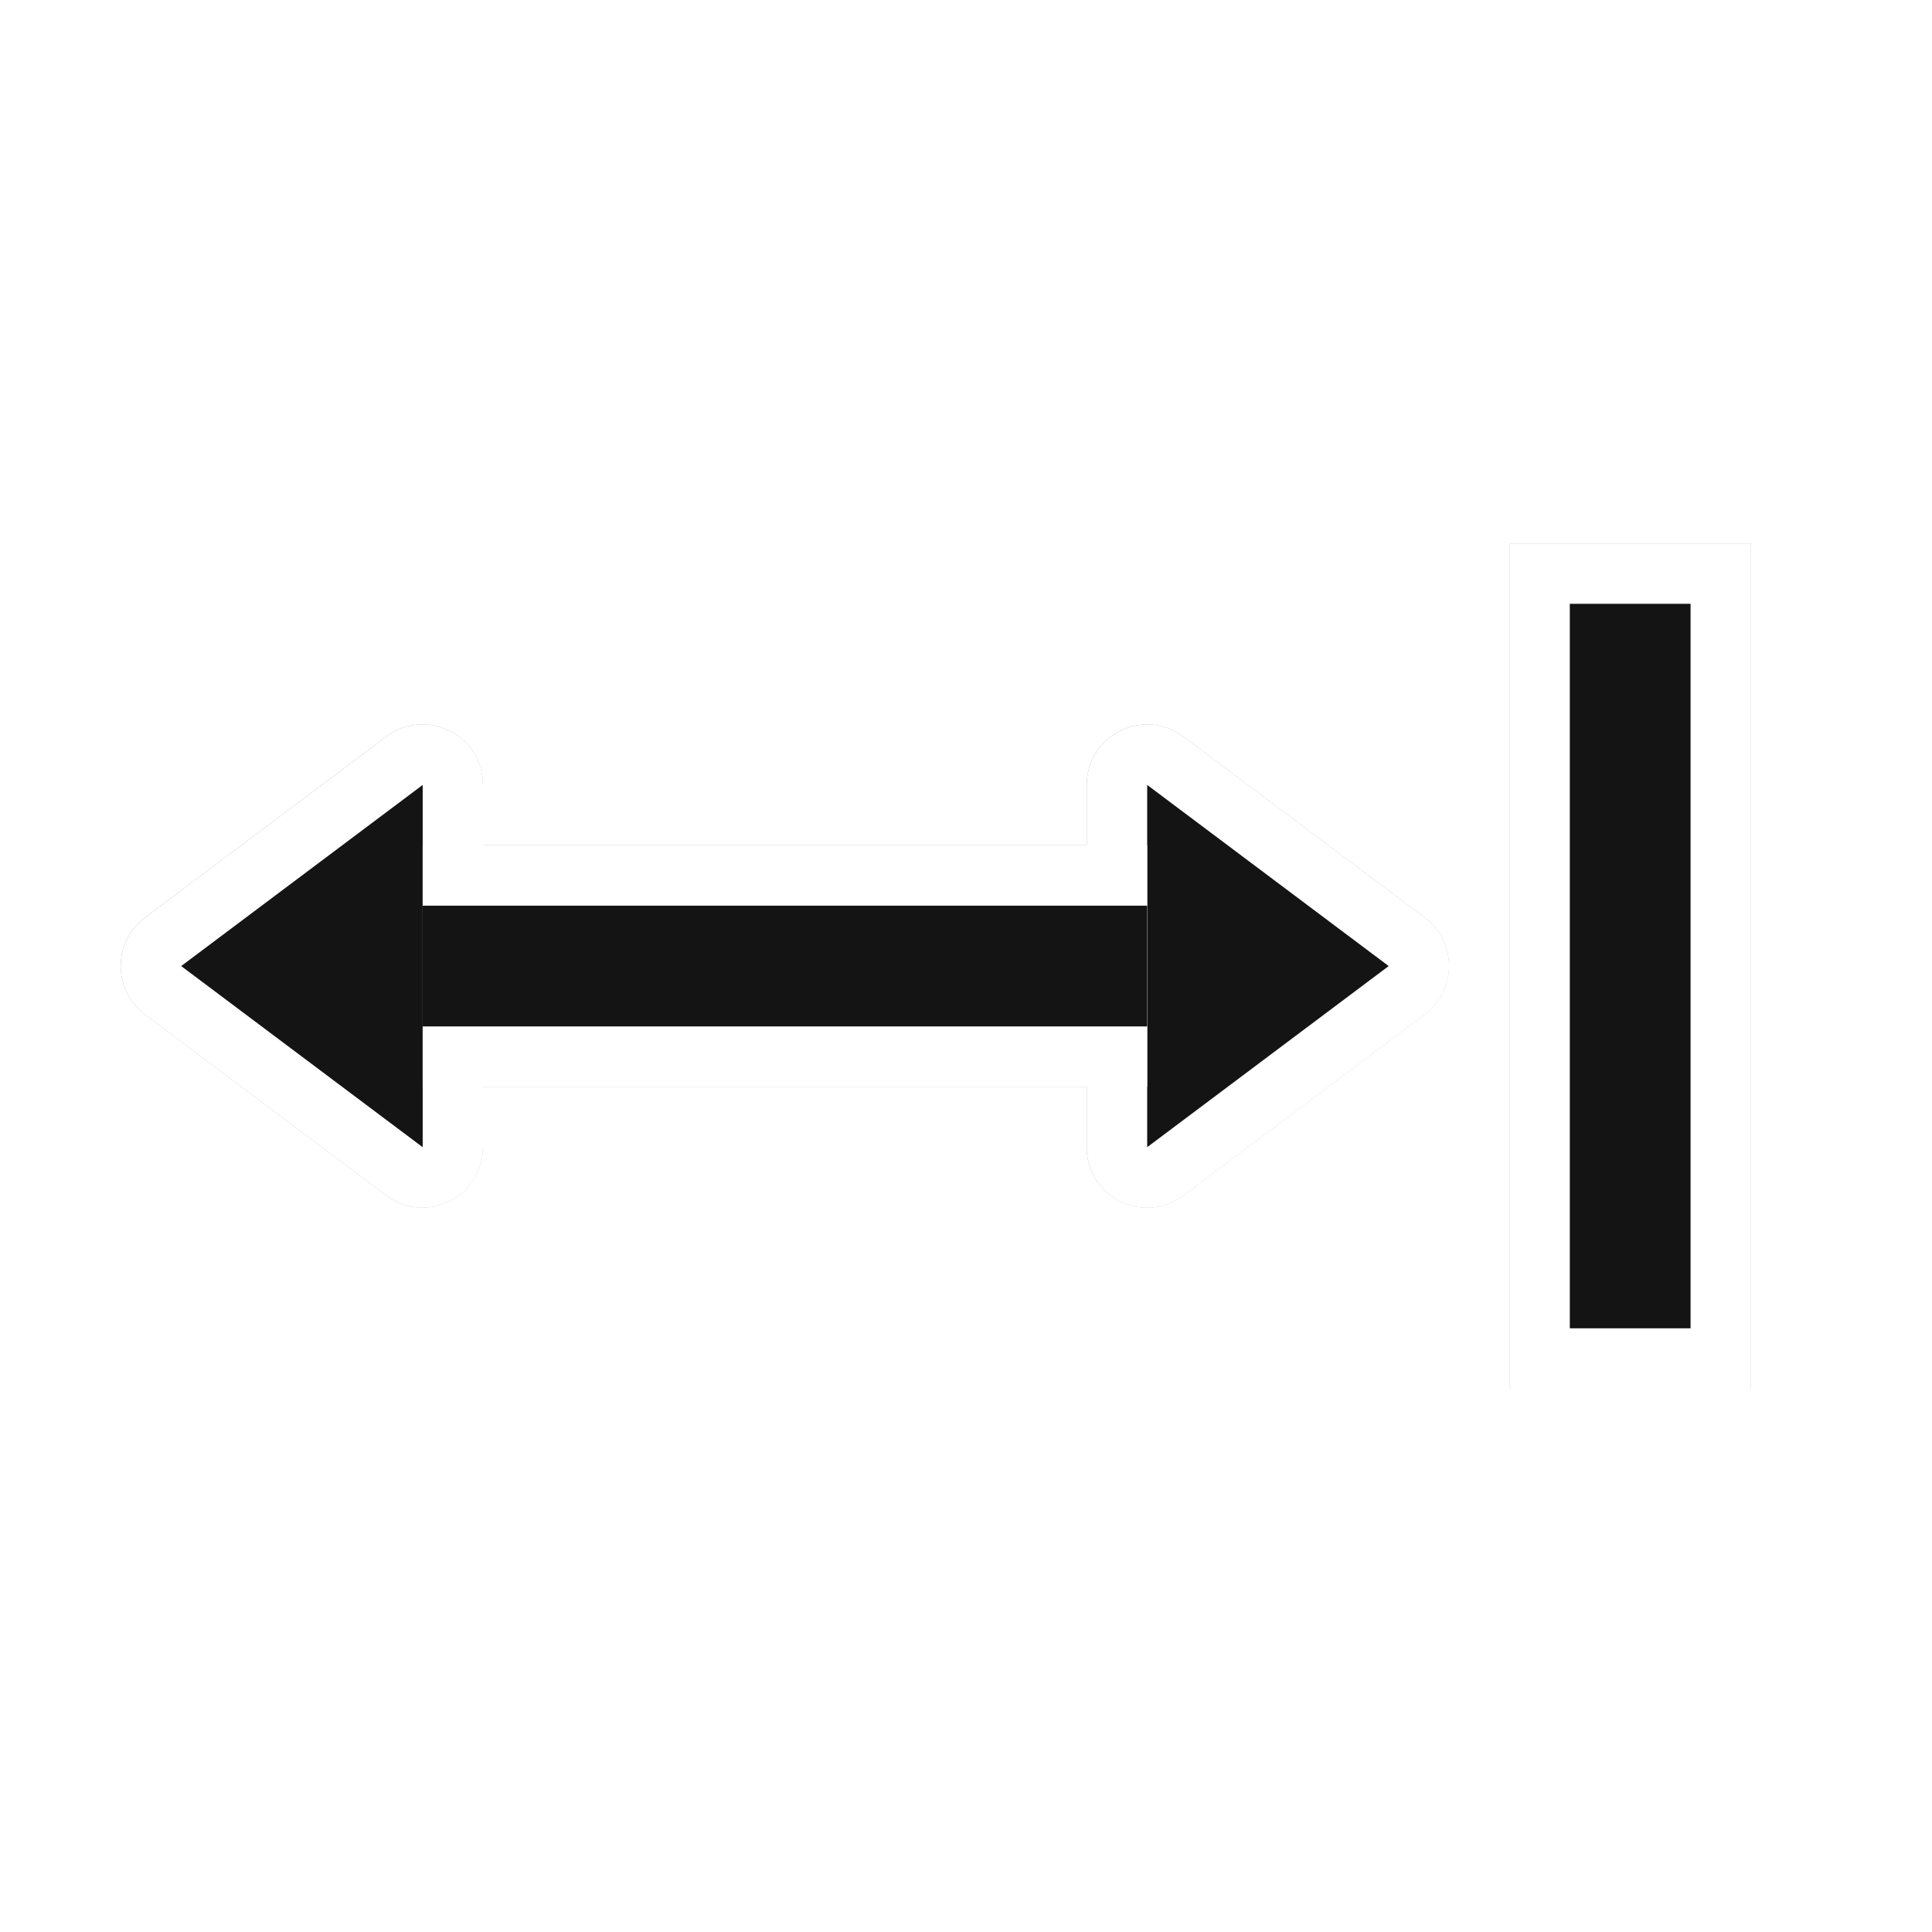<?xml version="1.0" encoding="UTF-8"?>
<svg width="32" height="32" version="1.1" viewBox="0 0 32 32" xmlns="http://www.w3.org/2000/svg" xmlns:cc="http://creativecommons.org/ns#" xmlns:dc="http://purl.org/dc/elements/1.1/" xmlns:rdf="http://www.w3.org/1999/02/22-rdf-syntax-ns#">
 <defs>
  <filter id="filter1017" x="-.176" y="-.091" width="1.351" height="1.182" color-interpolation-filters="sRGB">
   <feGaussianBlur stdDeviation="1.025"/>
  </filter>
 </defs>
 <g transform="translate(-9.585,-32.543)">
  <g transform="matrix(0,1,1,0,8.585,17.543)" filter="url(#filter1017)" opacity=".35">
   <rect transform="scale(-1,1)" x="-38" y="26" width="14" height="4" ry="0" stroke-width="1.08"/>
   <rect transform="scale(-1,1)" x="-37" y="27" width="12" height="2" ry="0"/>
   <path d="m31.027 2.999c-0.325-0.009-0.633 0.14-0.828 0.4l-3 4c-0.494 0.659-0.023 1.6 0.801 1.6h6c0.824 2.26e-4 1.295-0.94 0.801-1.6l-3-4c-0.183-0.245-0.468-0.392-0.773-0.4zm-0.027 2.668 1 1.332h-2zm-2.999 13.332c-0.824-2.27e-4 -1.295 0.94-0.801 1.6l3 4c0.4 0.535 1.202 0.535 1.602 0l3-4c0.494-0.659 0.023-1.6-0.801-1.6zm2 2h2l-1 1.332z" color="#000000" color-rendering="auto" dominant-baseline="auto" image-rendering="auto" shape-rendering="auto" solid-color="#000000" style="font-feature-settings:normal;font-variant-alternates:normal;font-variant-caps:normal;font-variant-ligatures:normal;font-variant-numeric:normal;font-variant-position:normal;isolation:auto;mix-blend-mode:normal;shape-padding:0;text-decoration-color:#000000;text-decoration-line:none;text-decoration-style:solid;text-indent:0;text-orientation:mixed;text-transform:none;white-space:normal"/>
   <path d="m31 4-3 4h6zm-3 16 3 4 3-4z" stroke-width="1.414"/>
   <rect transform="rotate(-90)" x="-20" y="29" width="12" height="4" ry="0"/>
   <rect transform="rotate(-90)" x="-20" y="30" width="12" height="2" ry="0"/>
  </g>
  <rect transform="rotate(-90)" x="-55.544" y="34.586" width="14" height="4" ry="0" fill="#fff" stroke-width="1.08"/>
  <rect transform="rotate(-90)" x="-54.544" y="35.586" width="12" height="2" ry="0" fill="#141414"/>
  <path d="m11.585 48.571c-0.009-0.325 0.14-0.633 0.4-0.828l4-3c0.659-0.494 1.6-0.023 1.6 0.801v6c2.26e-4 0.824-0.94 1.295-1.6 0.801l-4-3c-0.245-0.183-0.392-0.468-0.4-0.773zm2.668-0.027 1.332 1v-2zm13.332-2.999c-2.27e-4 -0.824 0.94-1.295 1.6-0.801l4 3c0.535 0.4 0.535 1.202 0 1.602l-4 3c-0.659 0.494-1.6 0.023-1.6-0.801zm2 2v2l1.332-1z" color="#000000" color-rendering="auto" dominant-baseline="auto" fill="#fff" image-rendering="auto" shape-rendering="auto" solid-color="#000000" style="font-feature-settings:normal;font-variant-alternates:normal;font-variant-caps:normal;font-variant-ligatures:normal;font-variant-numeric:normal;font-variant-position:normal;isolation:auto;mix-blend-mode:normal;shape-padding:0;text-decoration-color:#000000;text-decoration-line:none;text-decoration-style:solid;text-indent:0;text-orientation:mixed;text-transform:none;white-space:normal"/>
  <path d="m12.586 48.544 4-3v6zm16-3 4 3-4 3z" fill="#141414" stroke-width="1.414"/>
  <rect transform="scale(-1,1)" x="-28.586" y="46.544" width="12" height="4" ry="0" fill="#fff"/>
  <rect transform="scale(-1,1)" x="-28.586" y="47.544" width="12" height="2" ry="0" fill="#141414"/>
 </g>
</svg>
